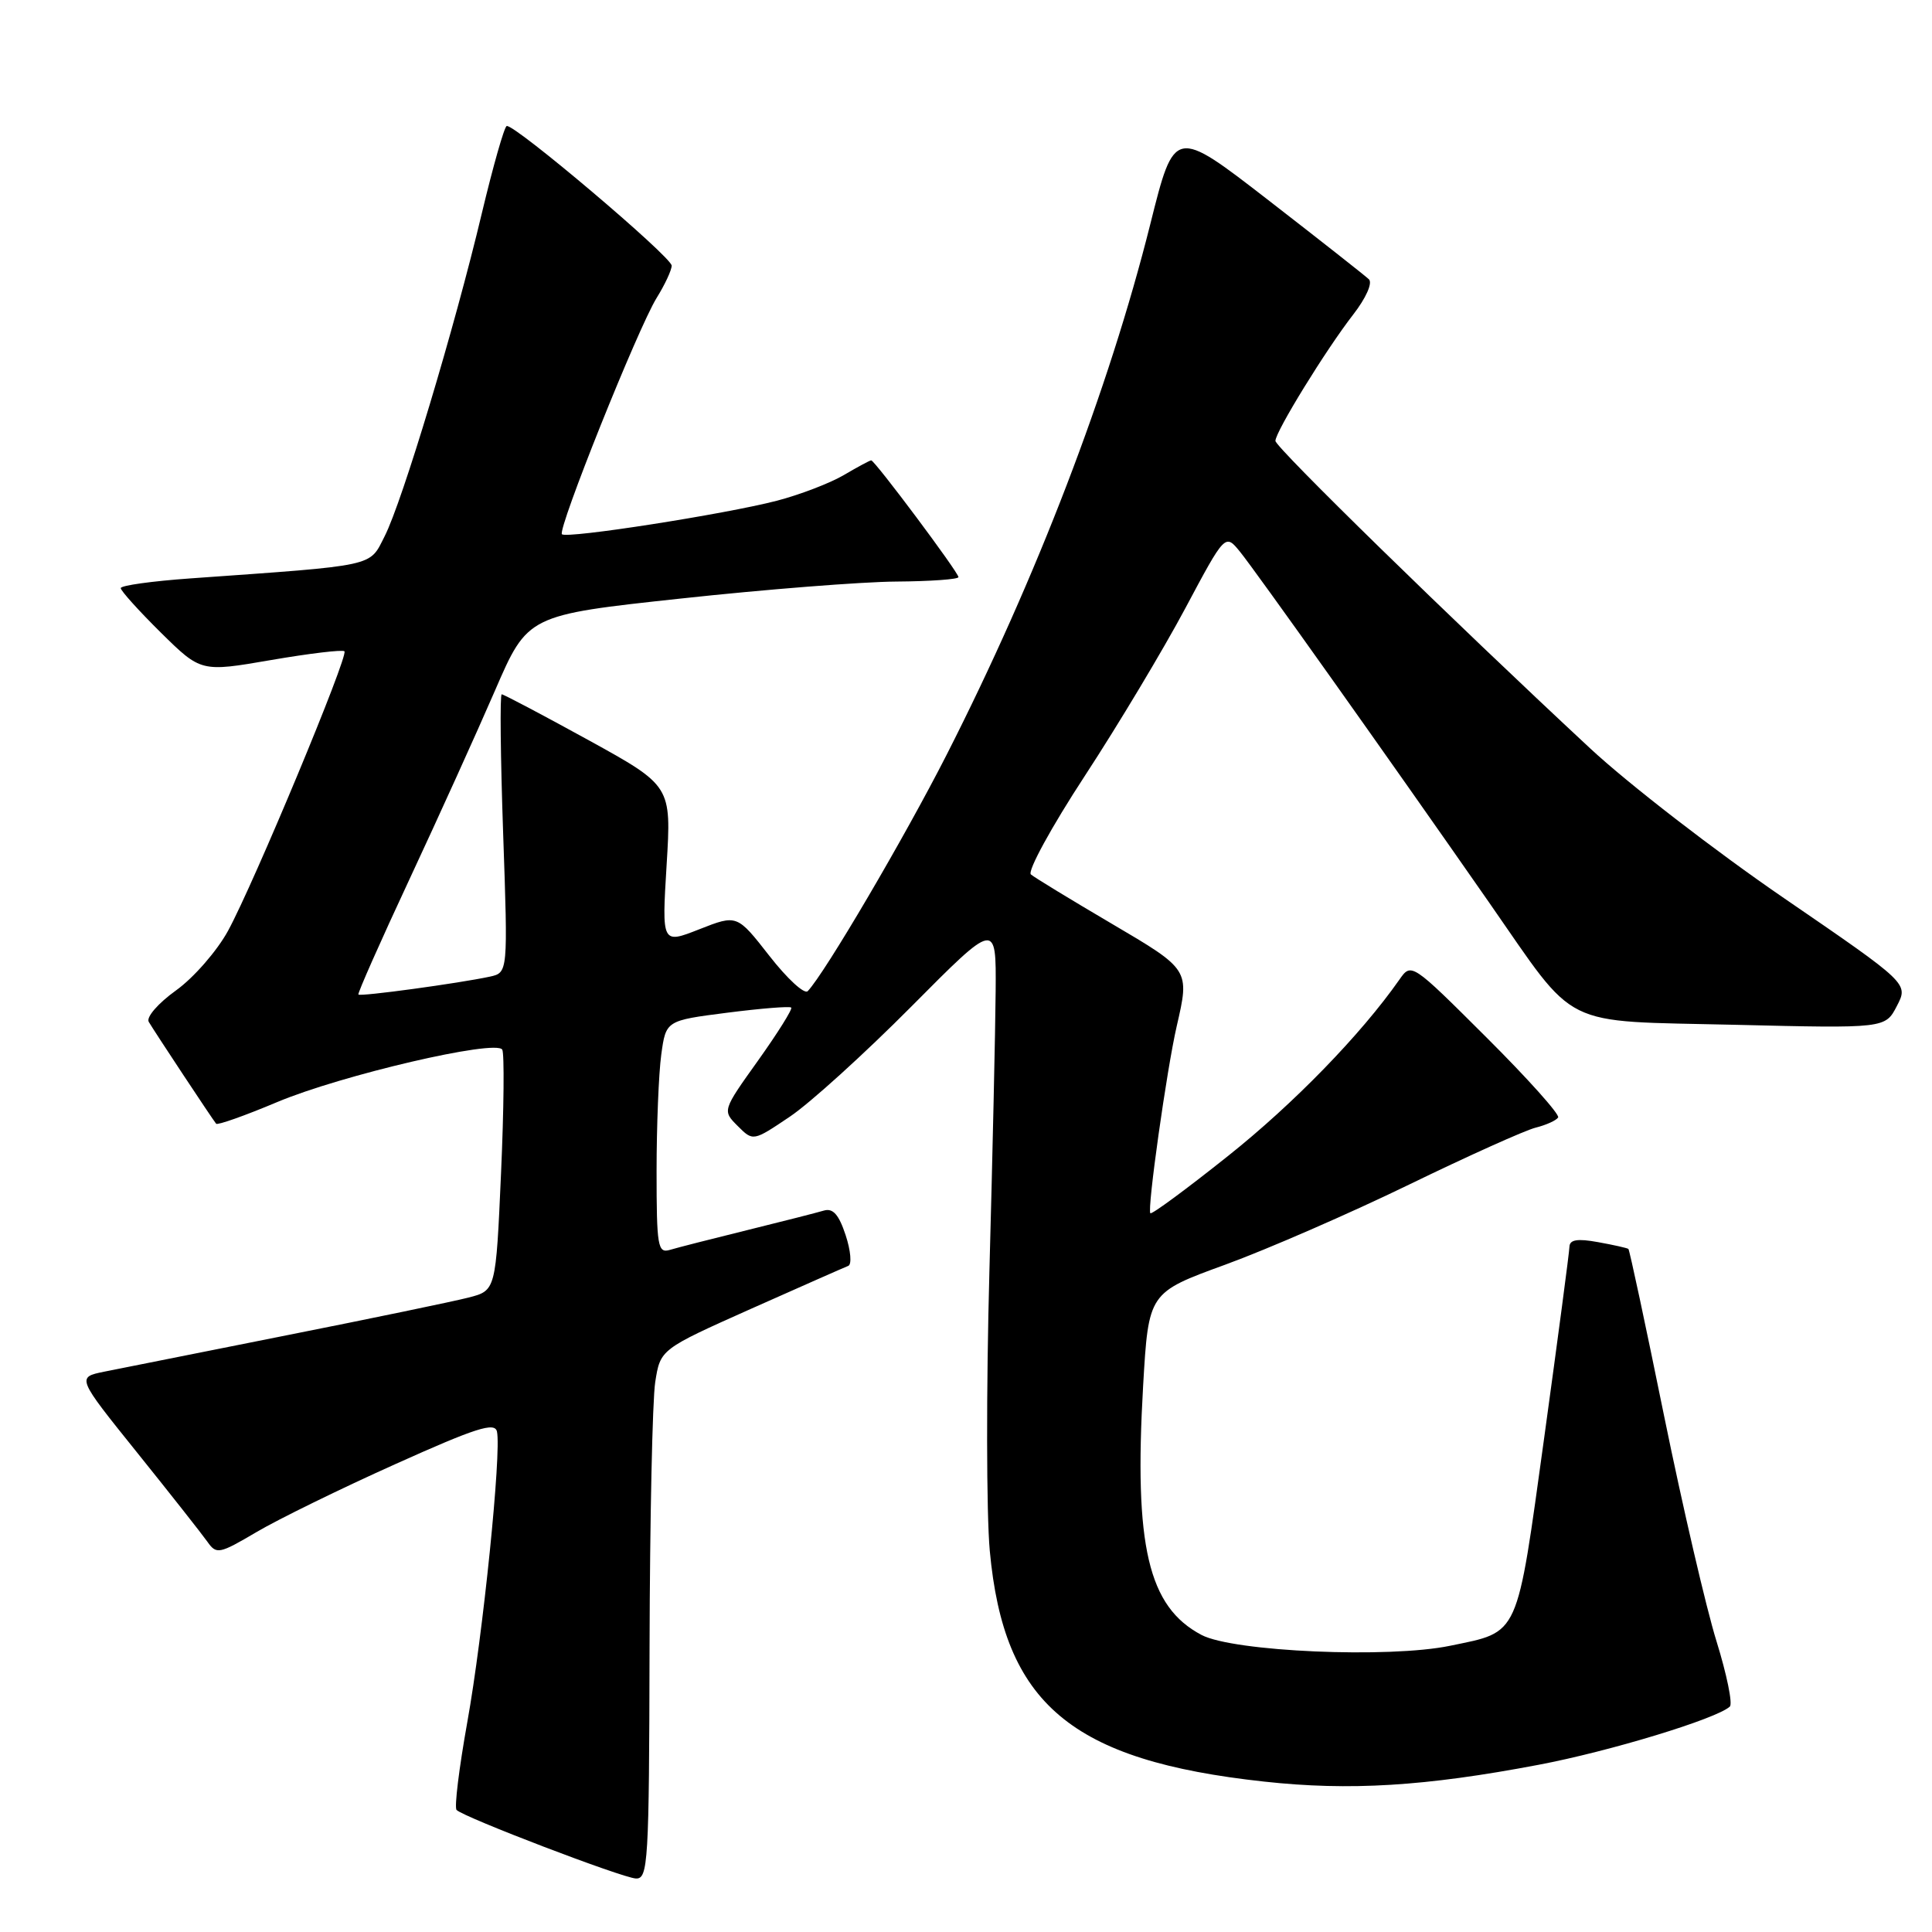 <?xml version="1.0" encoding="UTF-8" standalone="no"?>
<!DOCTYPE svg PUBLIC "-//W3C//DTD SVG 1.1//EN" "http://www.w3.org/Graphics/SVG/1.1/DTD/svg11.dtd" >
<svg xmlns="http://www.w3.org/2000/svg" xmlns:xlink="http://www.w3.org/1999/xlink" version="1.1" viewBox="0 0 256 256">
 <g >
 <path fill="currentColor"
d=" M 86.07 218.25 C 86.11 201.34 86.45 185.54 86.82 183.14 C 87.50 178.79 87.50 178.79 99.50 173.43 C 106.10 170.49 111.90 167.93 112.39 167.74 C 112.89 167.56 112.73 165.72 112.05 163.66 C 111.15 160.93 110.37 160.05 109.16 160.41 C 108.25 160.68 103.67 161.85 99.00 163.00 C 94.33 164.15 89.71 165.33 88.75 165.62 C 87.16 166.09 87.00 165.15 87.00 155.21 C 87.00 149.20 87.28 142.24 87.62 139.75 C 88.24 135.23 88.24 135.23 96.36 134.19 C 100.83 133.62 104.65 133.31 104.84 133.51 C 105.04 133.70 103.06 136.86 100.46 140.51 C 95.71 147.16 95.71 147.16 97.75 149.20 C 99.79 151.24 99.79 151.24 104.65 147.97 C 107.32 146.18 114.56 139.61 120.75 133.38 C 132.00 122.05 132.00 122.05 131.93 131.28 C 131.89 136.35 131.52 153.10 131.10 168.50 C 130.68 183.90 130.70 200.54 131.15 205.48 C 133.02 225.79 141.90 233.28 167.50 236.07 C 178.82 237.31 188.84 236.70 203.84 233.85 C 213.27 232.07 227.46 227.75 229.21 226.13 C 229.61 225.77 228.81 221.88 227.45 217.49 C 226.08 213.09 222.96 199.65 220.50 187.61 C 218.05 175.56 215.92 165.61 215.77 165.49 C 215.62 165.37 213.81 164.96 211.75 164.59 C 209.01 164.09 207.99 164.26 207.96 165.20 C 207.94 165.92 206.44 177.25 204.63 190.39 C 200.92 217.23 201.41 216.15 192.16 218.07 C 184.04 219.76 163.42 218.86 159.21 216.64 C 152.13 212.91 150.25 204.86 151.47 183.62 C 152.19 171.28 152.19 171.28 162.34 167.58 C 167.93 165.54 178.90 160.76 186.72 156.96 C 194.54 153.16 202.08 149.77 203.48 149.42 C 204.88 149.07 206.22 148.46 206.46 148.07 C 206.70 147.68 202.42 142.90 196.95 137.45 C 187.01 127.54 187.01 127.54 185.41 129.83 C 180.33 137.08 171.43 146.24 162.71 153.18 C 157.24 157.54 152.62 160.95 152.43 160.76 C 151.98 160.31 154.60 141.71 155.92 135.98 C 157.65 128.46 157.67 128.49 147.25 122.36 C 141.89 119.21 137.10 116.29 136.60 115.87 C 136.11 115.45 139.32 109.57 143.75 102.80 C 148.17 96.04 154.16 86.04 157.06 80.60 C 162.34 70.70 162.34 70.70 164.30 73.10 C 166.33 75.59 183.86 100.26 197.33 119.61 C 209.15 136.57 206.44 135.23 229.88 135.79 C 249.81 136.27 249.81 136.27 251.35 133.29 C 252.89 130.32 252.89 130.32 236.39 119.01 C 227.31 112.79 215.75 103.86 210.69 99.15 C 192.39 82.13 169.00 59.27 169.00 58.42 C 169.00 57.20 175.71 46.31 179.30 41.69 C 181.00 39.50 181.89 37.50 181.39 37.01 C 180.90 36.54 174.90 31.82 168.06 26.52 C 155.62 16.89 155.62 16.89 152.42 29.70 C 146.92 51.63 137.35 76.58 125.44 100.00 C 119.87 110.95 109.30 128.95 107.03 131.33 C 106.60 131.79 104.31 129.69 101.95 126.66 C 97.66 121.17 97.66 121.17 92.67 123.13 C 87.69 125.09 87.69 125.09 88.33 114.61 C 88.97 104.13 88.97 104.13 77.96 98.06 C 71.90 94.73 66.73 92.00 66.48 92.00 C 66.23 92.00 66.32 100.30 66.67 110.44 C 67.31 128.88 67.31 128.88 64.91 129.41 C 60.81 130.29 47.74 132.08 47.49 131.78 C 47.36 131.63 50.41 124.75 54.26 116.50 C 58.11 108.25 63.21 97.00 65.59 91.50 C 69.92 81.50 69.92 81.50 90.21 79.31 C 101.37 78.10 114.21 77.09 118.75 77.06 C 123.29 77.03 127.00 76.76 127.00 76.47 C 127.00 75.84 115.91 61.00 115.44 61.00 C 115.26 61.00 113.63 61.88 111.81 62.95 C 109.99 64.02 106.00 65.55 102.94 66.35 C 96.04 68.14 75.08 71.41 74.46 70.79 C 73.84 70.17 84.52 43.51 87.00 39.49 C 88.10 37.72 89.00 35.79 89.00 35.20 C 89.00 34.05 68.12 16.37 67.14 16.70 C 66.82 16.80 65.34 22.00 63.85 28.24 C 60.27 43.33 53.31 66.47 50.97 71.05 C 48.89 75.14 50.12 74.87 25.25 76.64 C 20.16 77.00 16.00 77.58 16.00 77.93 C 16.00 78.28 18.39 80.93 21.31 83.82 C 26.63 89.06 26.63 89.06 35.91 87.46 C 41.02 86.58 45.39 86.06 45.64 86.30 C 46.21 86.87 33.66 117.01 30.22 123.33 C 28.77 125.99 25.67 129.55 23.33 131.23 C 20.96 132.93 19.35 134.78 19.71 135.40 C 20.43 136.63 28.13 148.28 28.64 148.90 C 28.81 149.12 32.46 147.83 36.73 146.03 C 45.23 142.46 65.69 137.69 66.55 139.08 C 66.84 139.55 66.77 146.93 66.39 155.47 C 65.70 171.00 65.70 171.00 62.10 171.93 C 60.12 172.44 49.28 174.69 38.00 176.93 C 26.72 179.17 15.85 181.34 13.83 181.75 C 10.15 182.50 10.15 182.50 18.19 192.50 C 22.61 198.00 26.79 203.31 27.49 204.30 C 28.68 205.99 29.05 205.92 34.00 203.00 C 36.88 201.30 45.15 197.25 52.37 194.01 C 63.06 189.20 65.56 188.40 65.85 189.69 C 66.46 192.47 63.99 216.72 61.92 228.19 C 60.83 234.28 60.18 239.52 60.50 239.83 C 61.47 240.81 82.41 248.81 84.25 248.91 C 85.88 248.99 86.01 246.88 86.07 218.25 Z "/>
</g>
</svg>